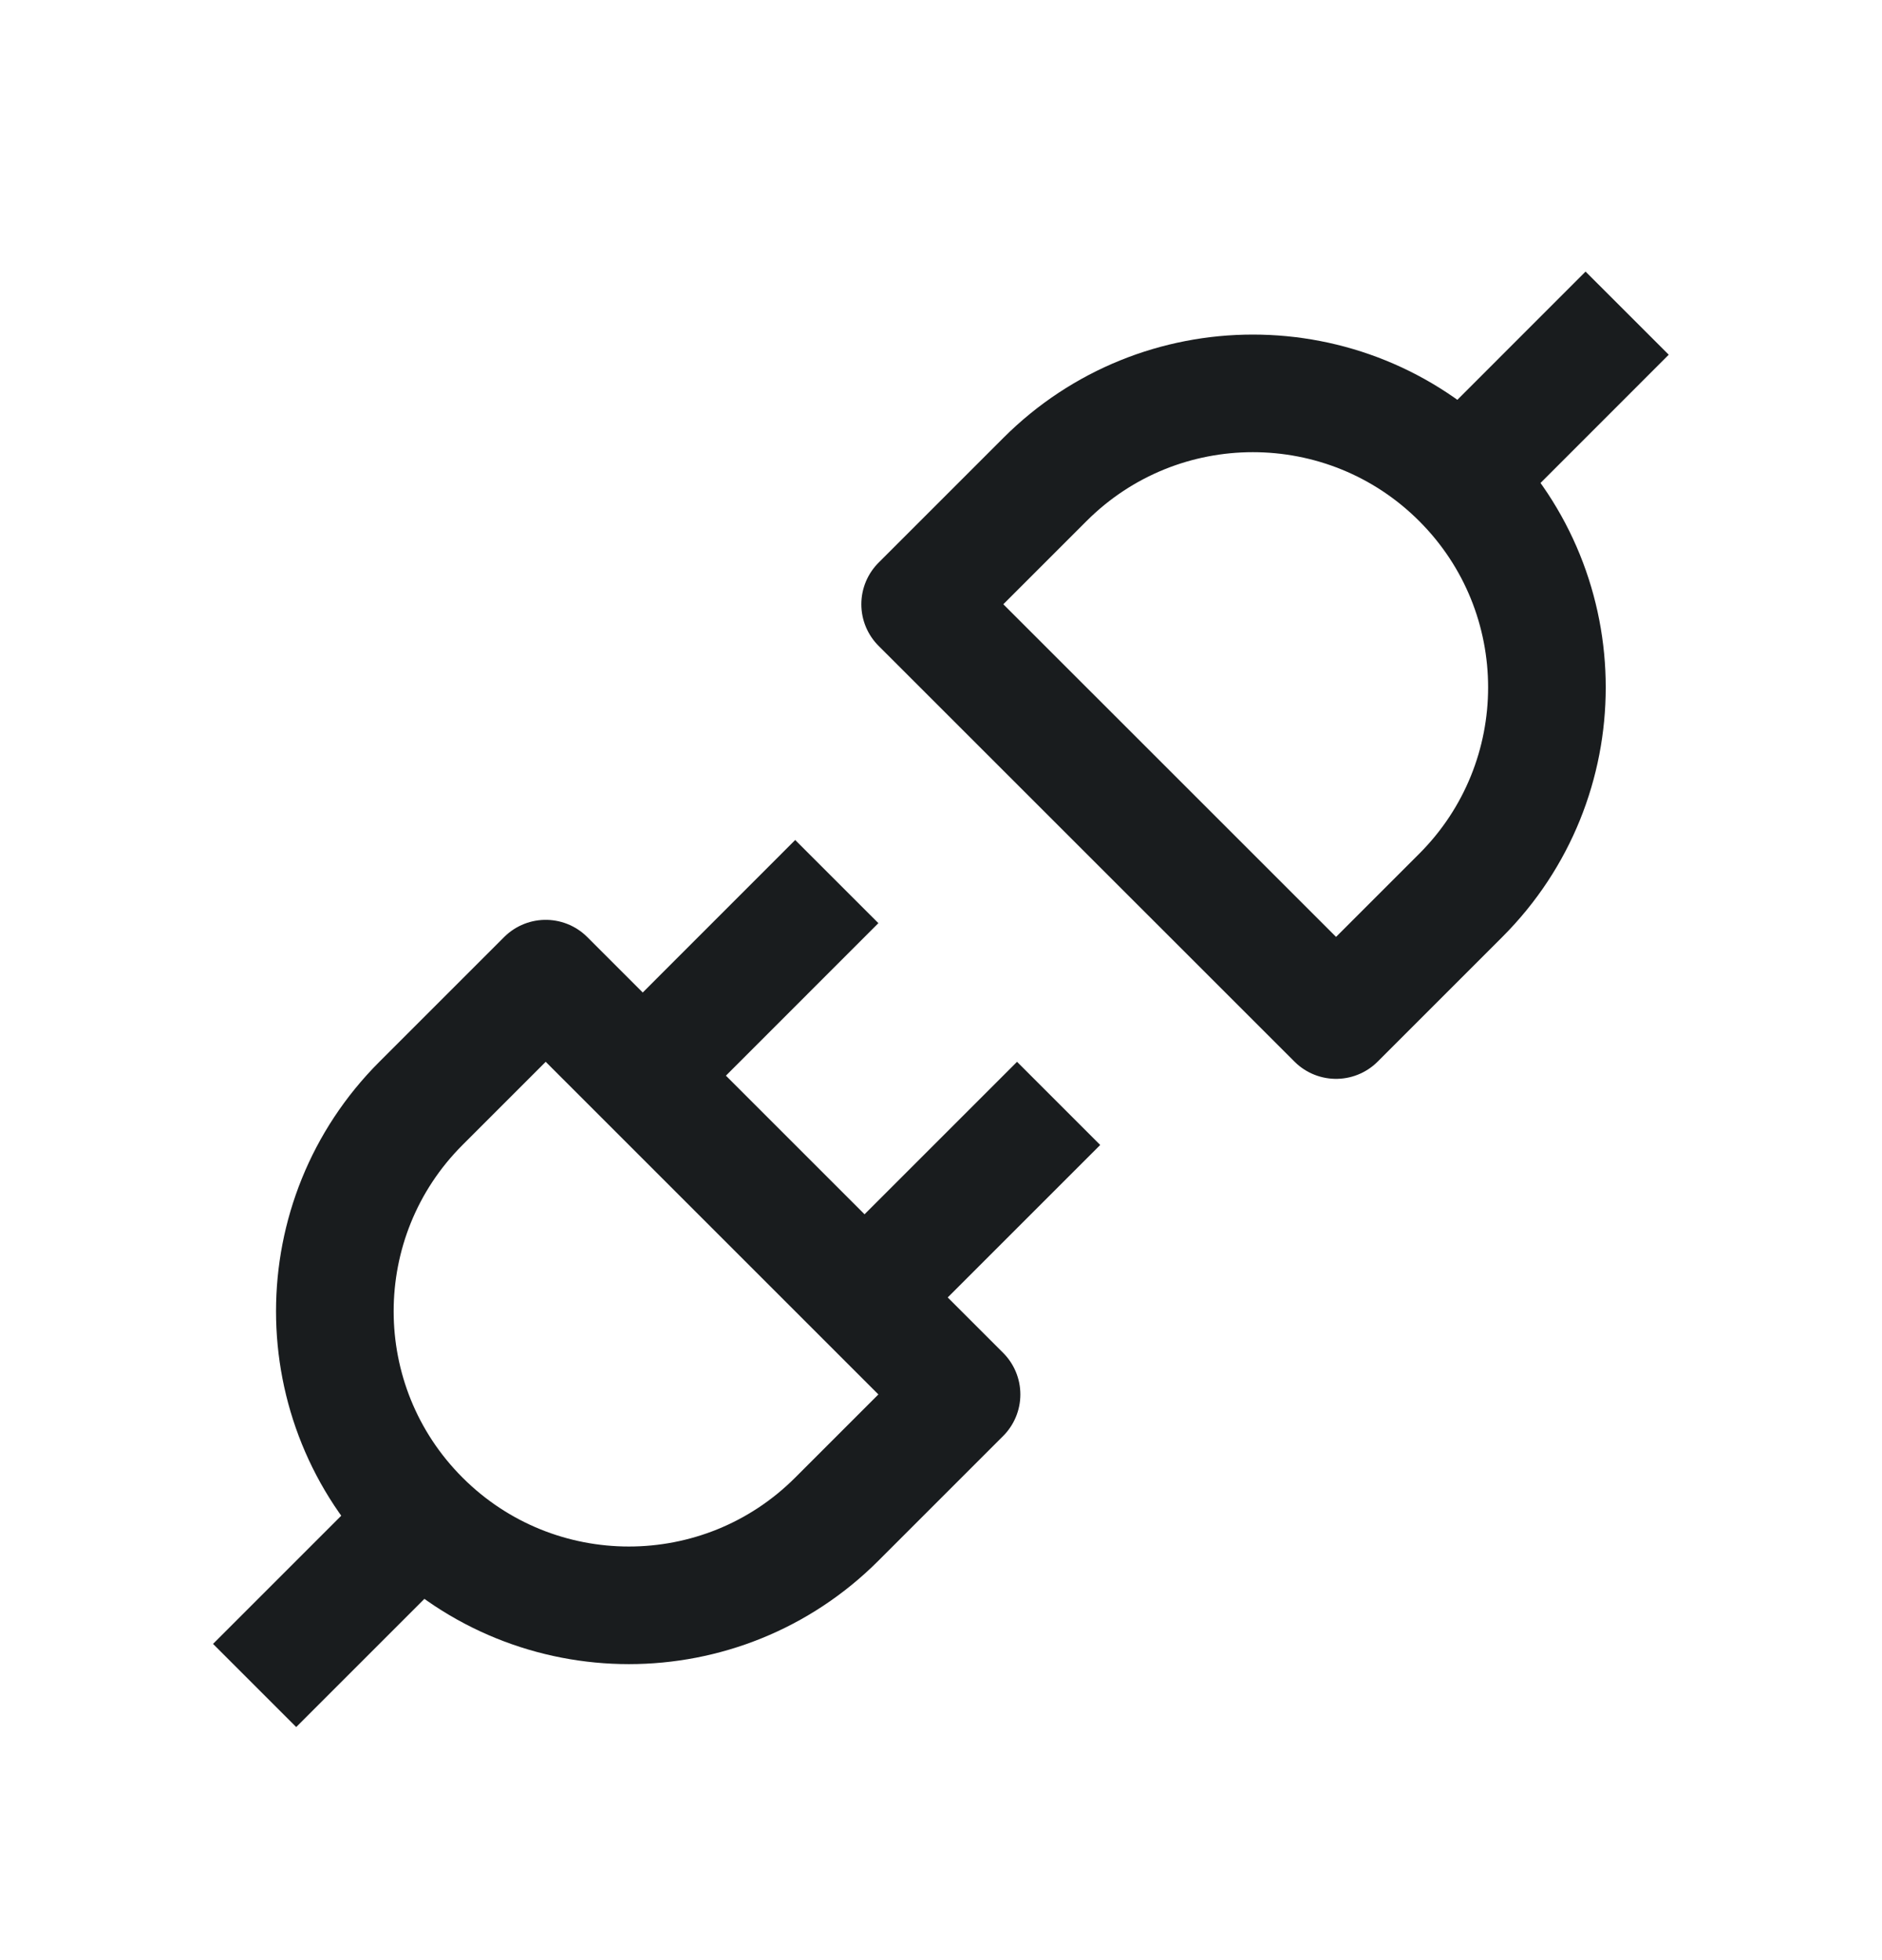 <svg width="24" height="25" viewBox="0 0 24 25" fill="none" xmlns="http://www.w3.org/2000/svg">
<path d="M5.368 19.376C3.904 17.912 3.904 15.537 5.368 14.073L6.959 12.482L12.262 17.785L10.671 19.376C9.207 20.841 6.833 20.841 5.368 19.376ZM5.368 19.376L3.247 21.497M8.197 13.719L10.671 11.244M11.025 16.548L13.5 14.073M18.629 6.116C20.093 7.58 20.093 9.954 18.629 11.419L17.038 13.01L11.734 7.707L13.325 6.116C14.79 4.651 17.164 4.651 18.629 6.116ZM18.629 6.116L20.75 3.994" stroke="#191C1E" stroke-width="1.5" stroke-linejoin="round"/>
</svg>
